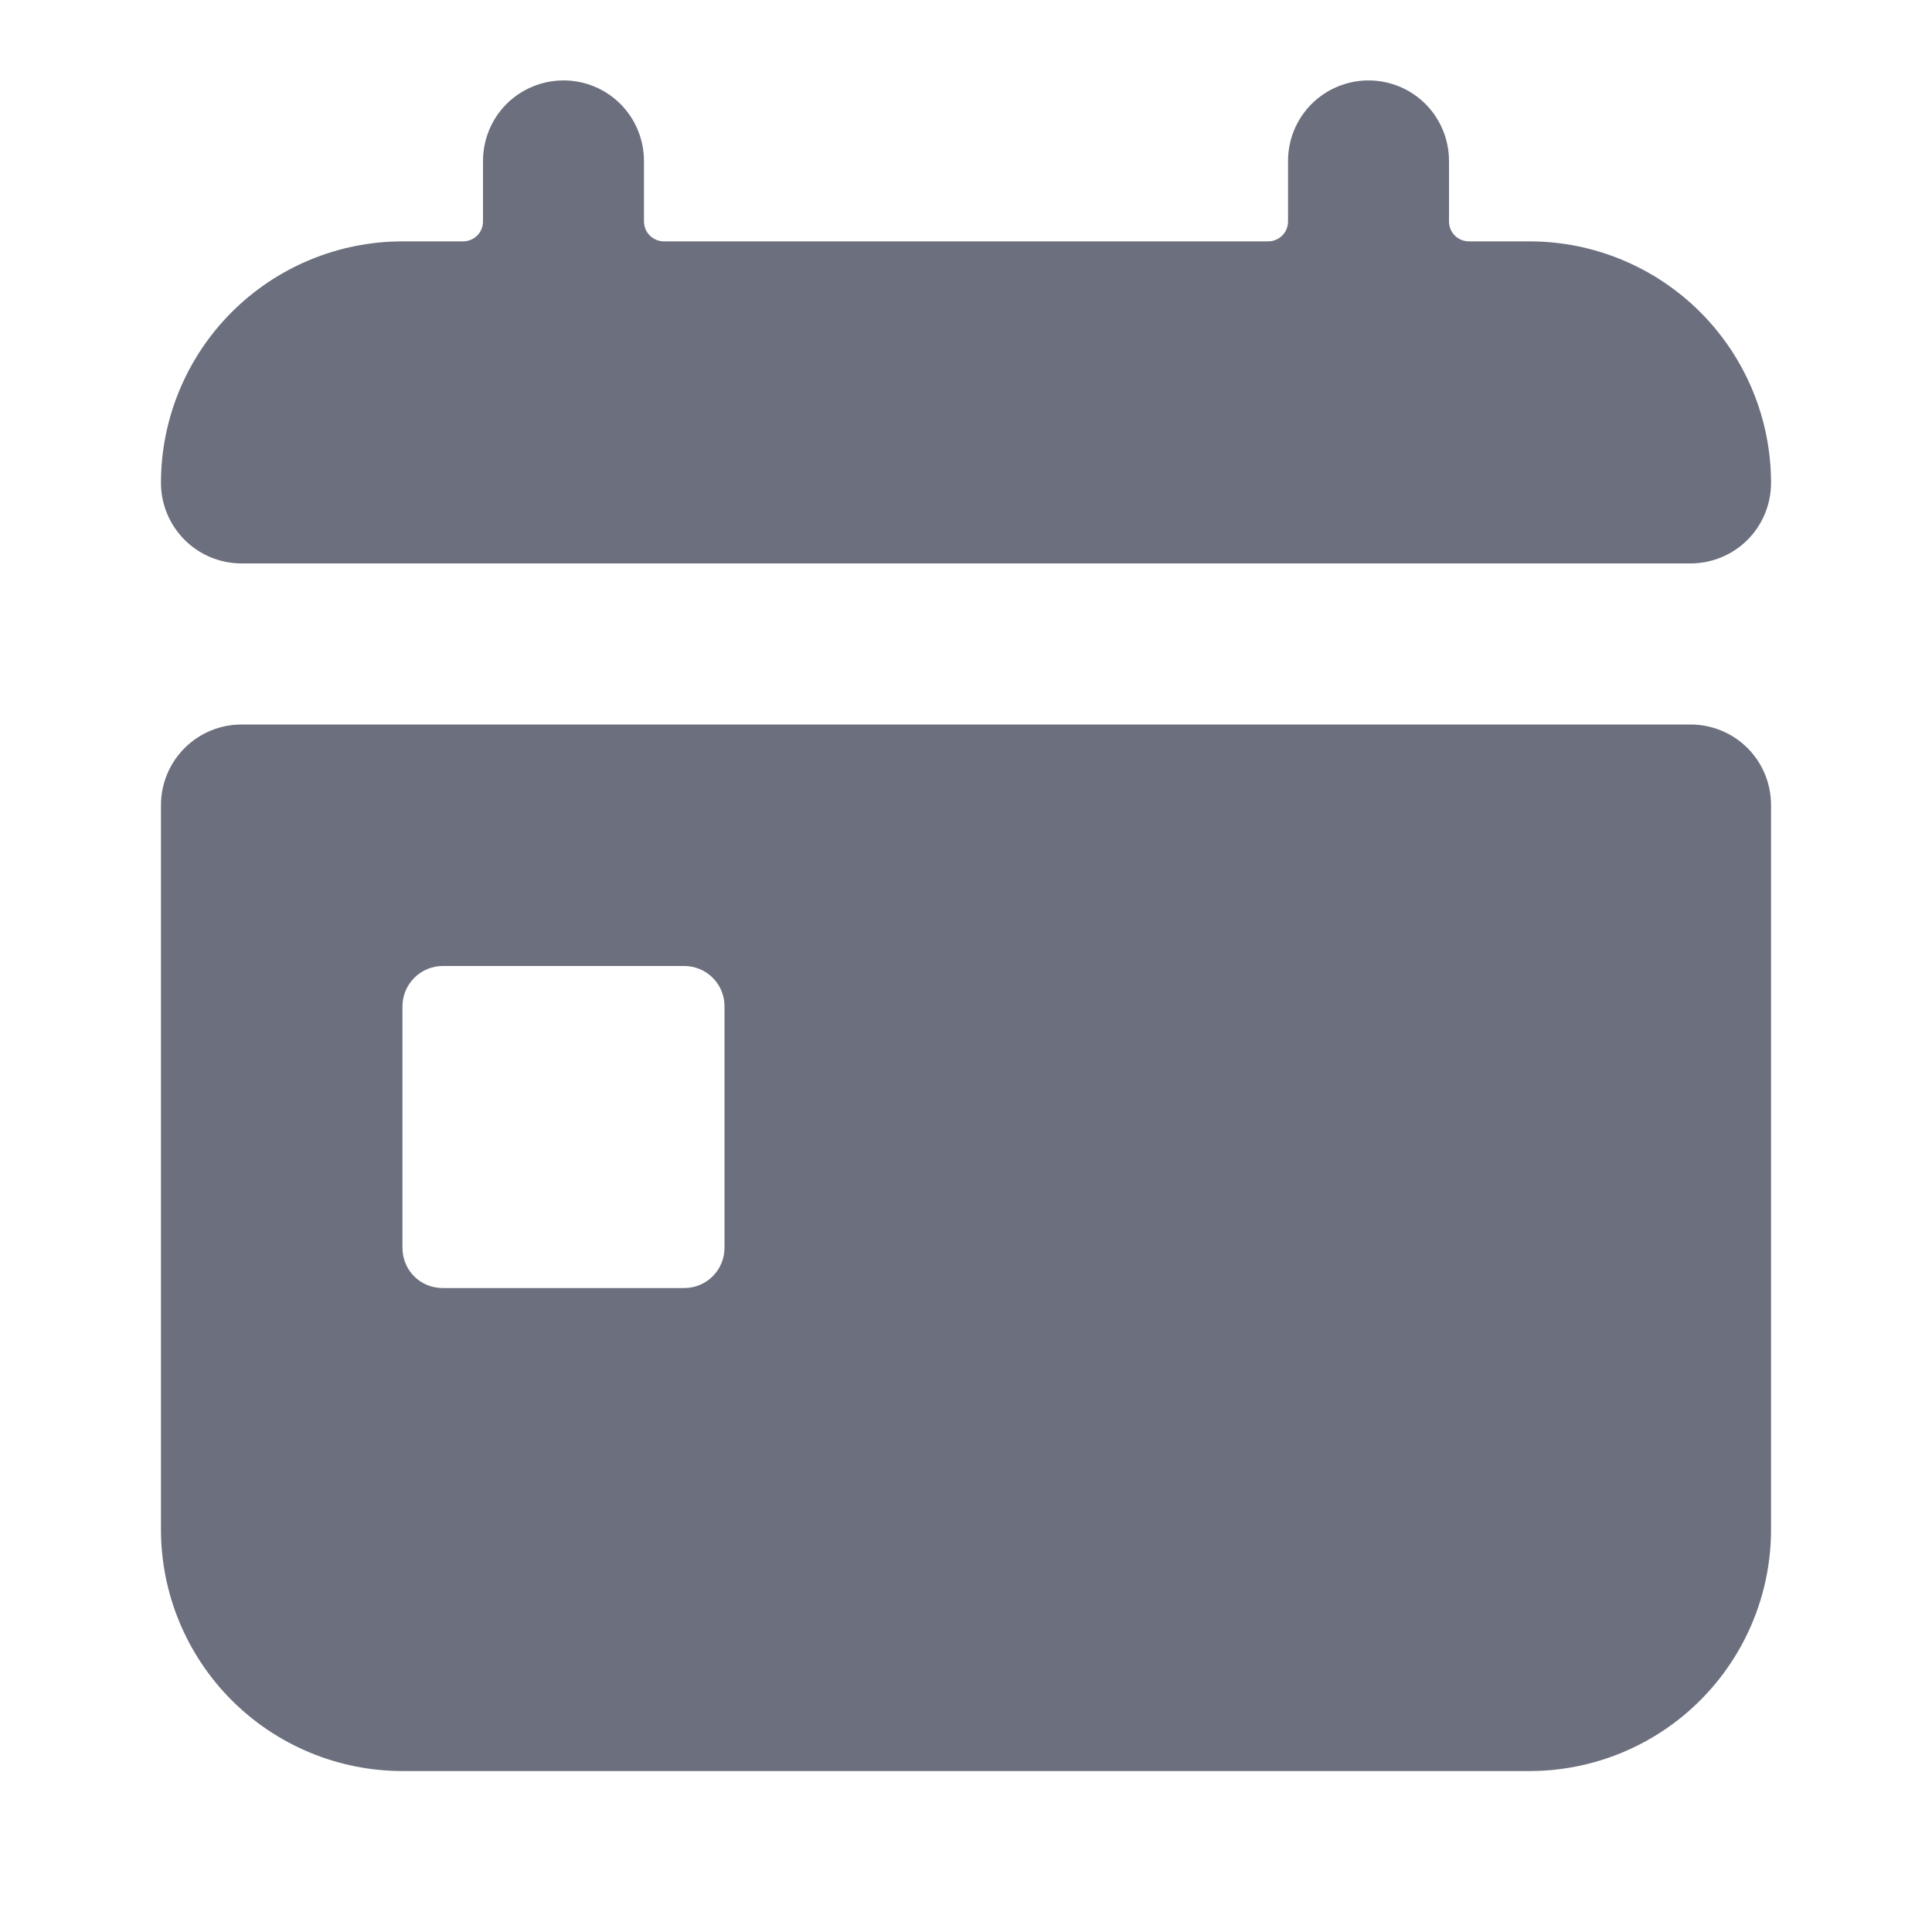 <svg width="16" height="16" viewBox="0 0 16 16" fill="none" xmlns="http://www.w3.org/2000/svg">
<path d="M4.667 0.666C4.844 0.666 5.013 0.736 5.138 0.861C5.263 0.986 5.333 1.156 5.333 1.333V1.833C5.333 1.926 5.407 1.999 5.5 1.999H10.5C10.594 1.999 10.667 1.926 10.667 1.833V1.333C10.667 1.156 10.737 0.986 10.862 0.861C10.987 0.736 11.157 0.666 11.334 0.666C11.51 0.666 11.68 0.736 11.805 0.861C11.93 0.986 12 1.156 12 1.333V1.833C12 1.926 12.073 1.999 12.167 1.999H12.667C13.197 1.999 13.706 2.21 14.081 2.585C14.456 2.96 14.667 3.469 14.667 3.999C14.667 4.176 14.597 4.346 14.472 4.471C14.347 4.596 14.177 4.666 14 4.666H2C1.823 4.666 1.654 4.596 1.529 4.471C1.404 4.346 1.333 4.176 1.333 3.999C1.333 3.469 1.544 2.96 1.919 2.585C2.294 2.21 2.803 1.999 3.333 1.999H3.833C3.927 1.999 4 1.926 4 1.833V1.333C4 1.156 4.07 0.986 4.195 0.861C4.32 0.736 4.49 0.666 4.667 0.666Z" fill="#6C707E"/>
<path fill-rule="evenodd" clip-rule="evenodd" d="M1.333 6.667C1.333 6.49 1.404 6.32 1.529 6.195C1.654 6.07 1.823 6 2 6H14C14.177 6 14.347 6.07 14.472 6.195C14.597 6.32 14.667 6.49 14.667 6.667V12.667C14.667 13.197 14.456 13.706 14.081 14.081C13.706 14.456 13.197 14.667 12.667 14.667H3.333C2.803 14.667 2.294 14.456 1.919 14.081C1.544 13.706 1.333 13.197 1.333 12.667V6.667ZM3.667 8C3.578 8 3.494 8.035 3.431 8.098C3.369 8.16 3.333 8.245 3.333 8.333V10.333C3.333 10.52 3.48 10.667 3.667 10.667H5.667C5.755 10.667 5.84 10.632 5.903 10.569C5.965 10.507 6 10.422 6 10.333V8.333C6 8.245 5.965 8.16 5.903 8.098C5.84 8.035 5.755 8 5.667 8H3.667Z" fill="#6C707E"/>
</svg>
